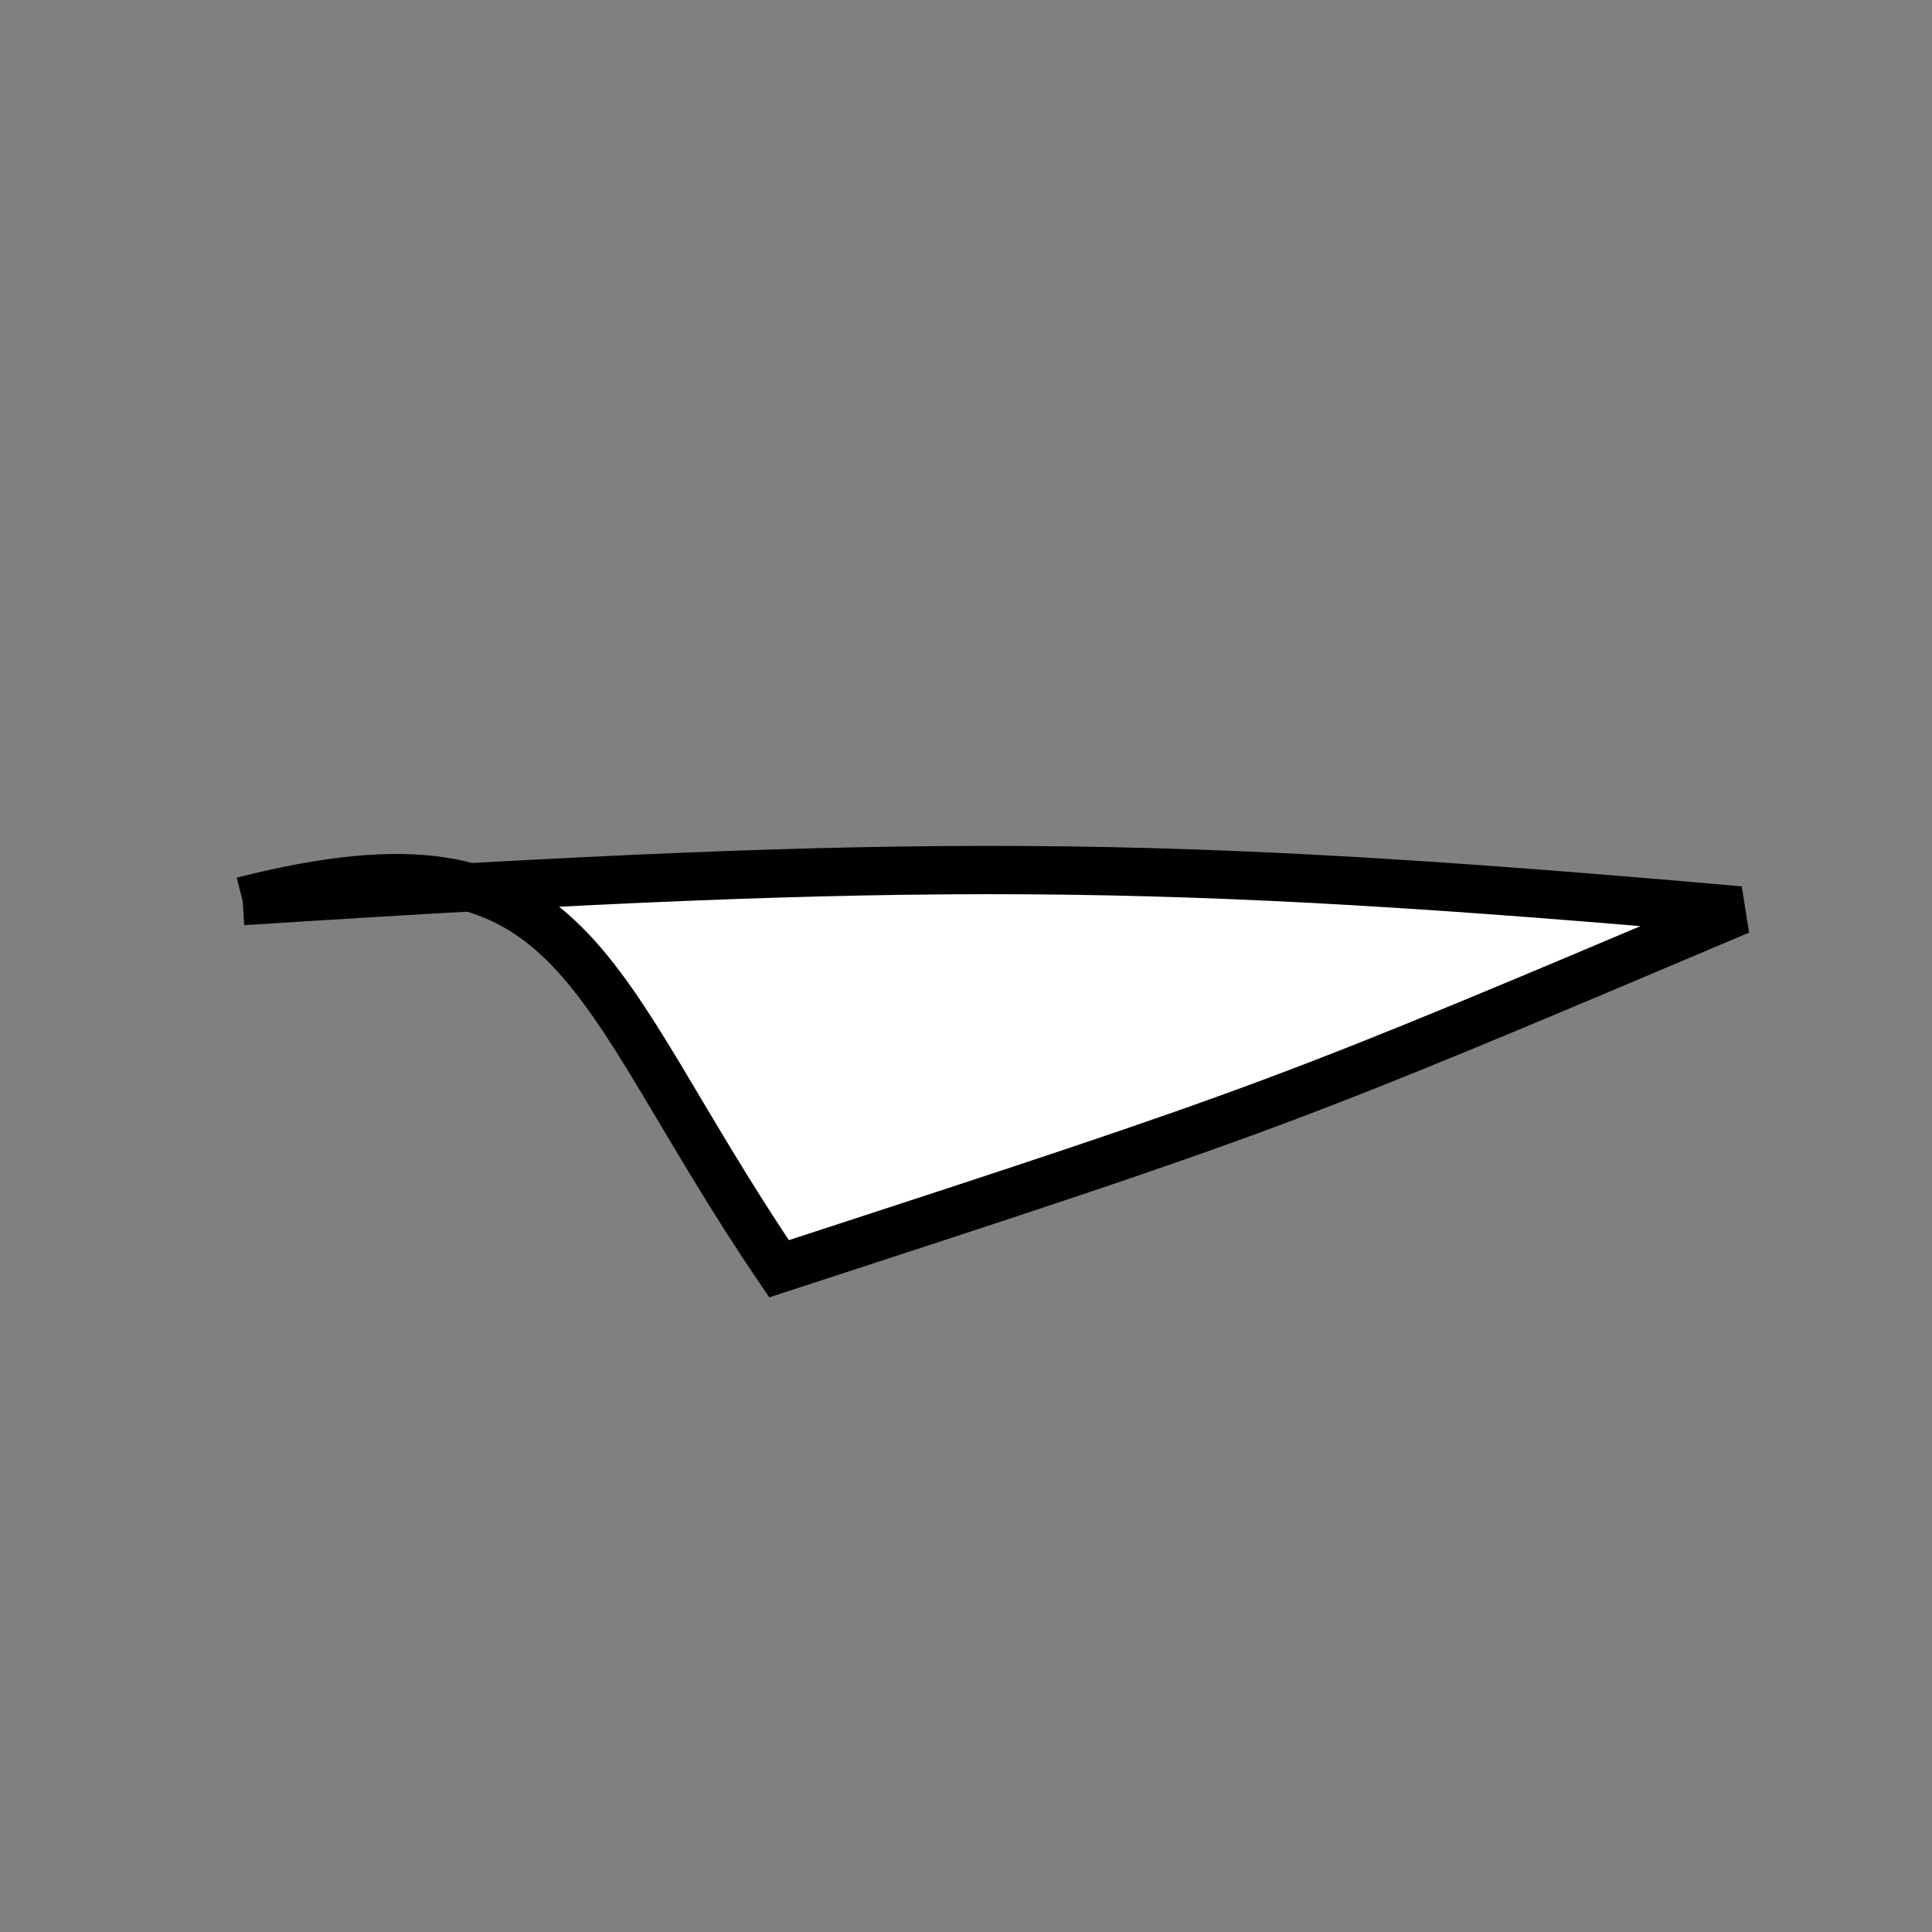 <?xml version="1.0" standalone="no"?>
<!DOCTYPE svg PUBLIC "-//W3C//DTD SVG 1.1//EN" "http://www.w3.org/Graphics/SVG/1.1/DTD/svg11.dtd">
<svg width="200px" height="200px" viewBox="0 0 200 200" xmlns="http://www.w3.org/2000/svg" version="1.1">
<rect x="0" y="0" width="200" height="200" fill="#808080" stroke="none"/>
<title>Example</title>
<desc>Just a stage</desc>
<path d='M 25.121 93.276C 95.434 88.776 119.592 88.927 180.087 94.244 C 132.36 114.452 131.871 114.634 80.645 131.344 C 60.291 101.359 60.291 84.35 25.121 93.276' fill="white" stroke="black" stroke-width="5"/>
</svg>
